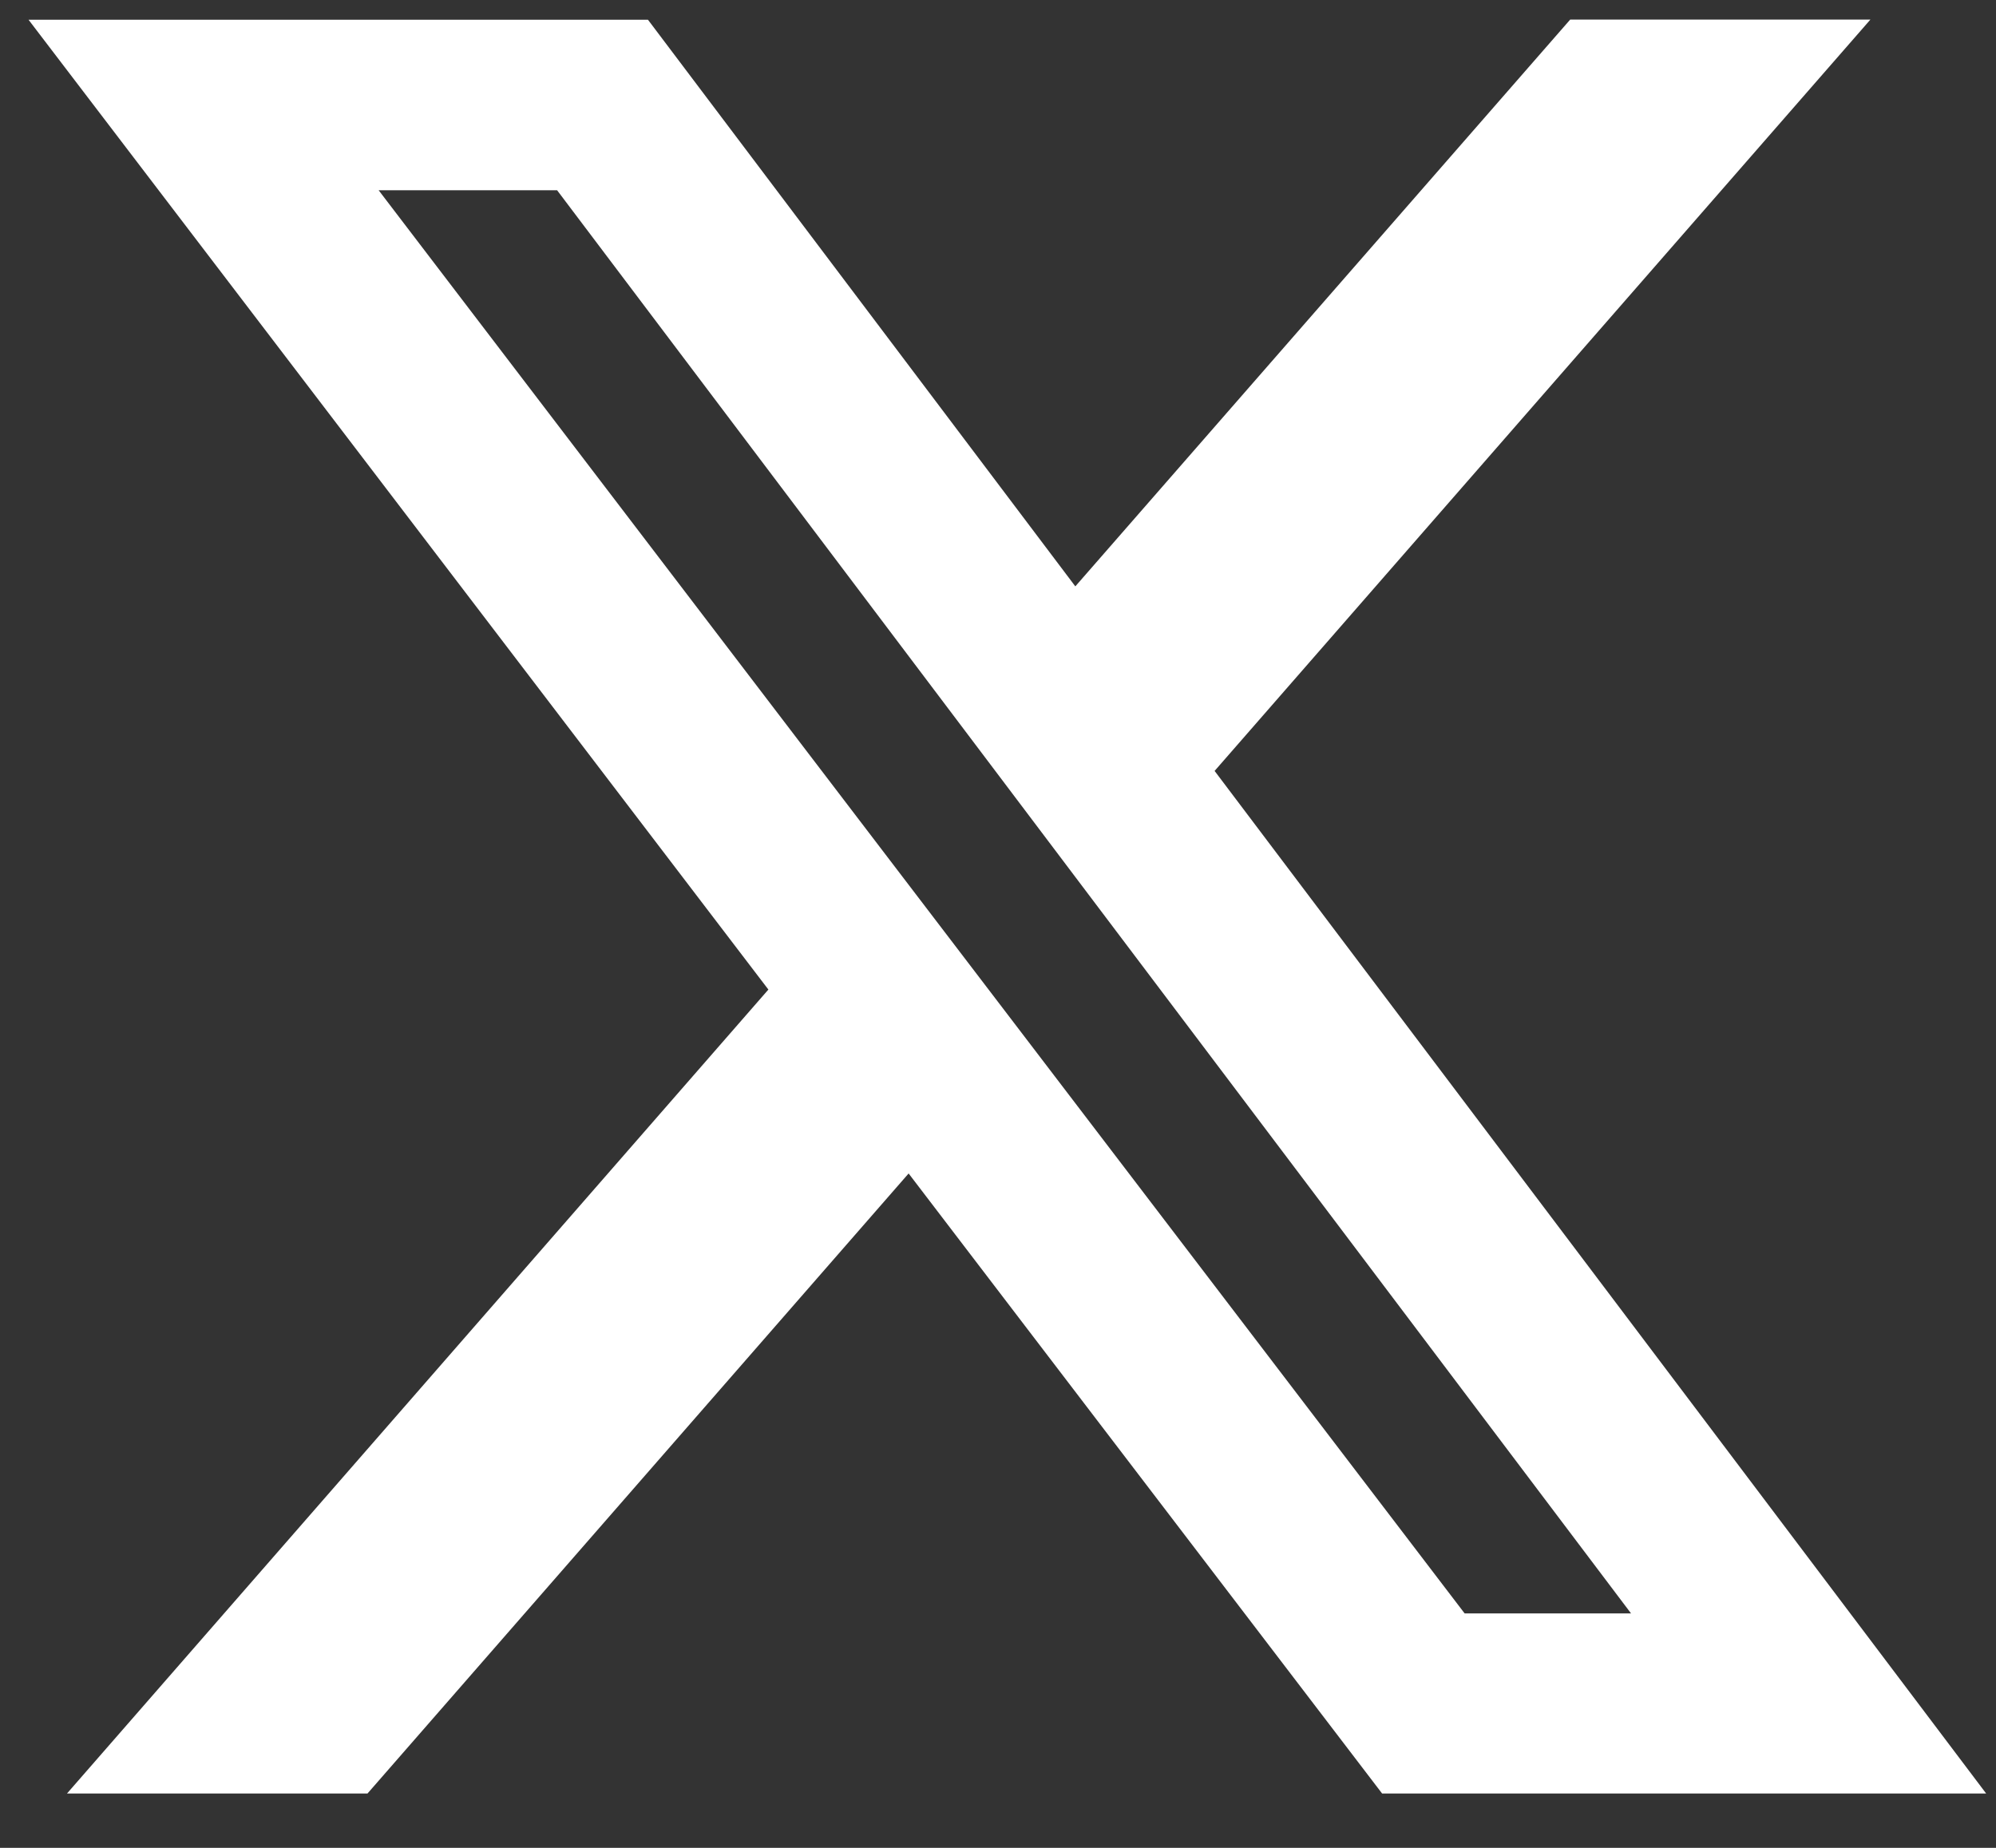 <svg width="27" height="25" viewBox="0 0 27 25" fill="none" xmlns="http://www.w3.org/2000/svg">
<rect x="0" y="0" width="27" height="25" fill="#333333" stroke="none"/>
<path d="M21.24 0.265H25.301L16.43 10.43L26.867 24.265H18.696L12.291 15.876L4.971 24.265H0.906L10.394 13.388L0.386 0.267H8.765L14.546 7.933L21.24 0.265ZM19.812 21.828H22.063L7.536 2.574H5.122L19.812 21.828Z" fill="white"/>
</svg>
